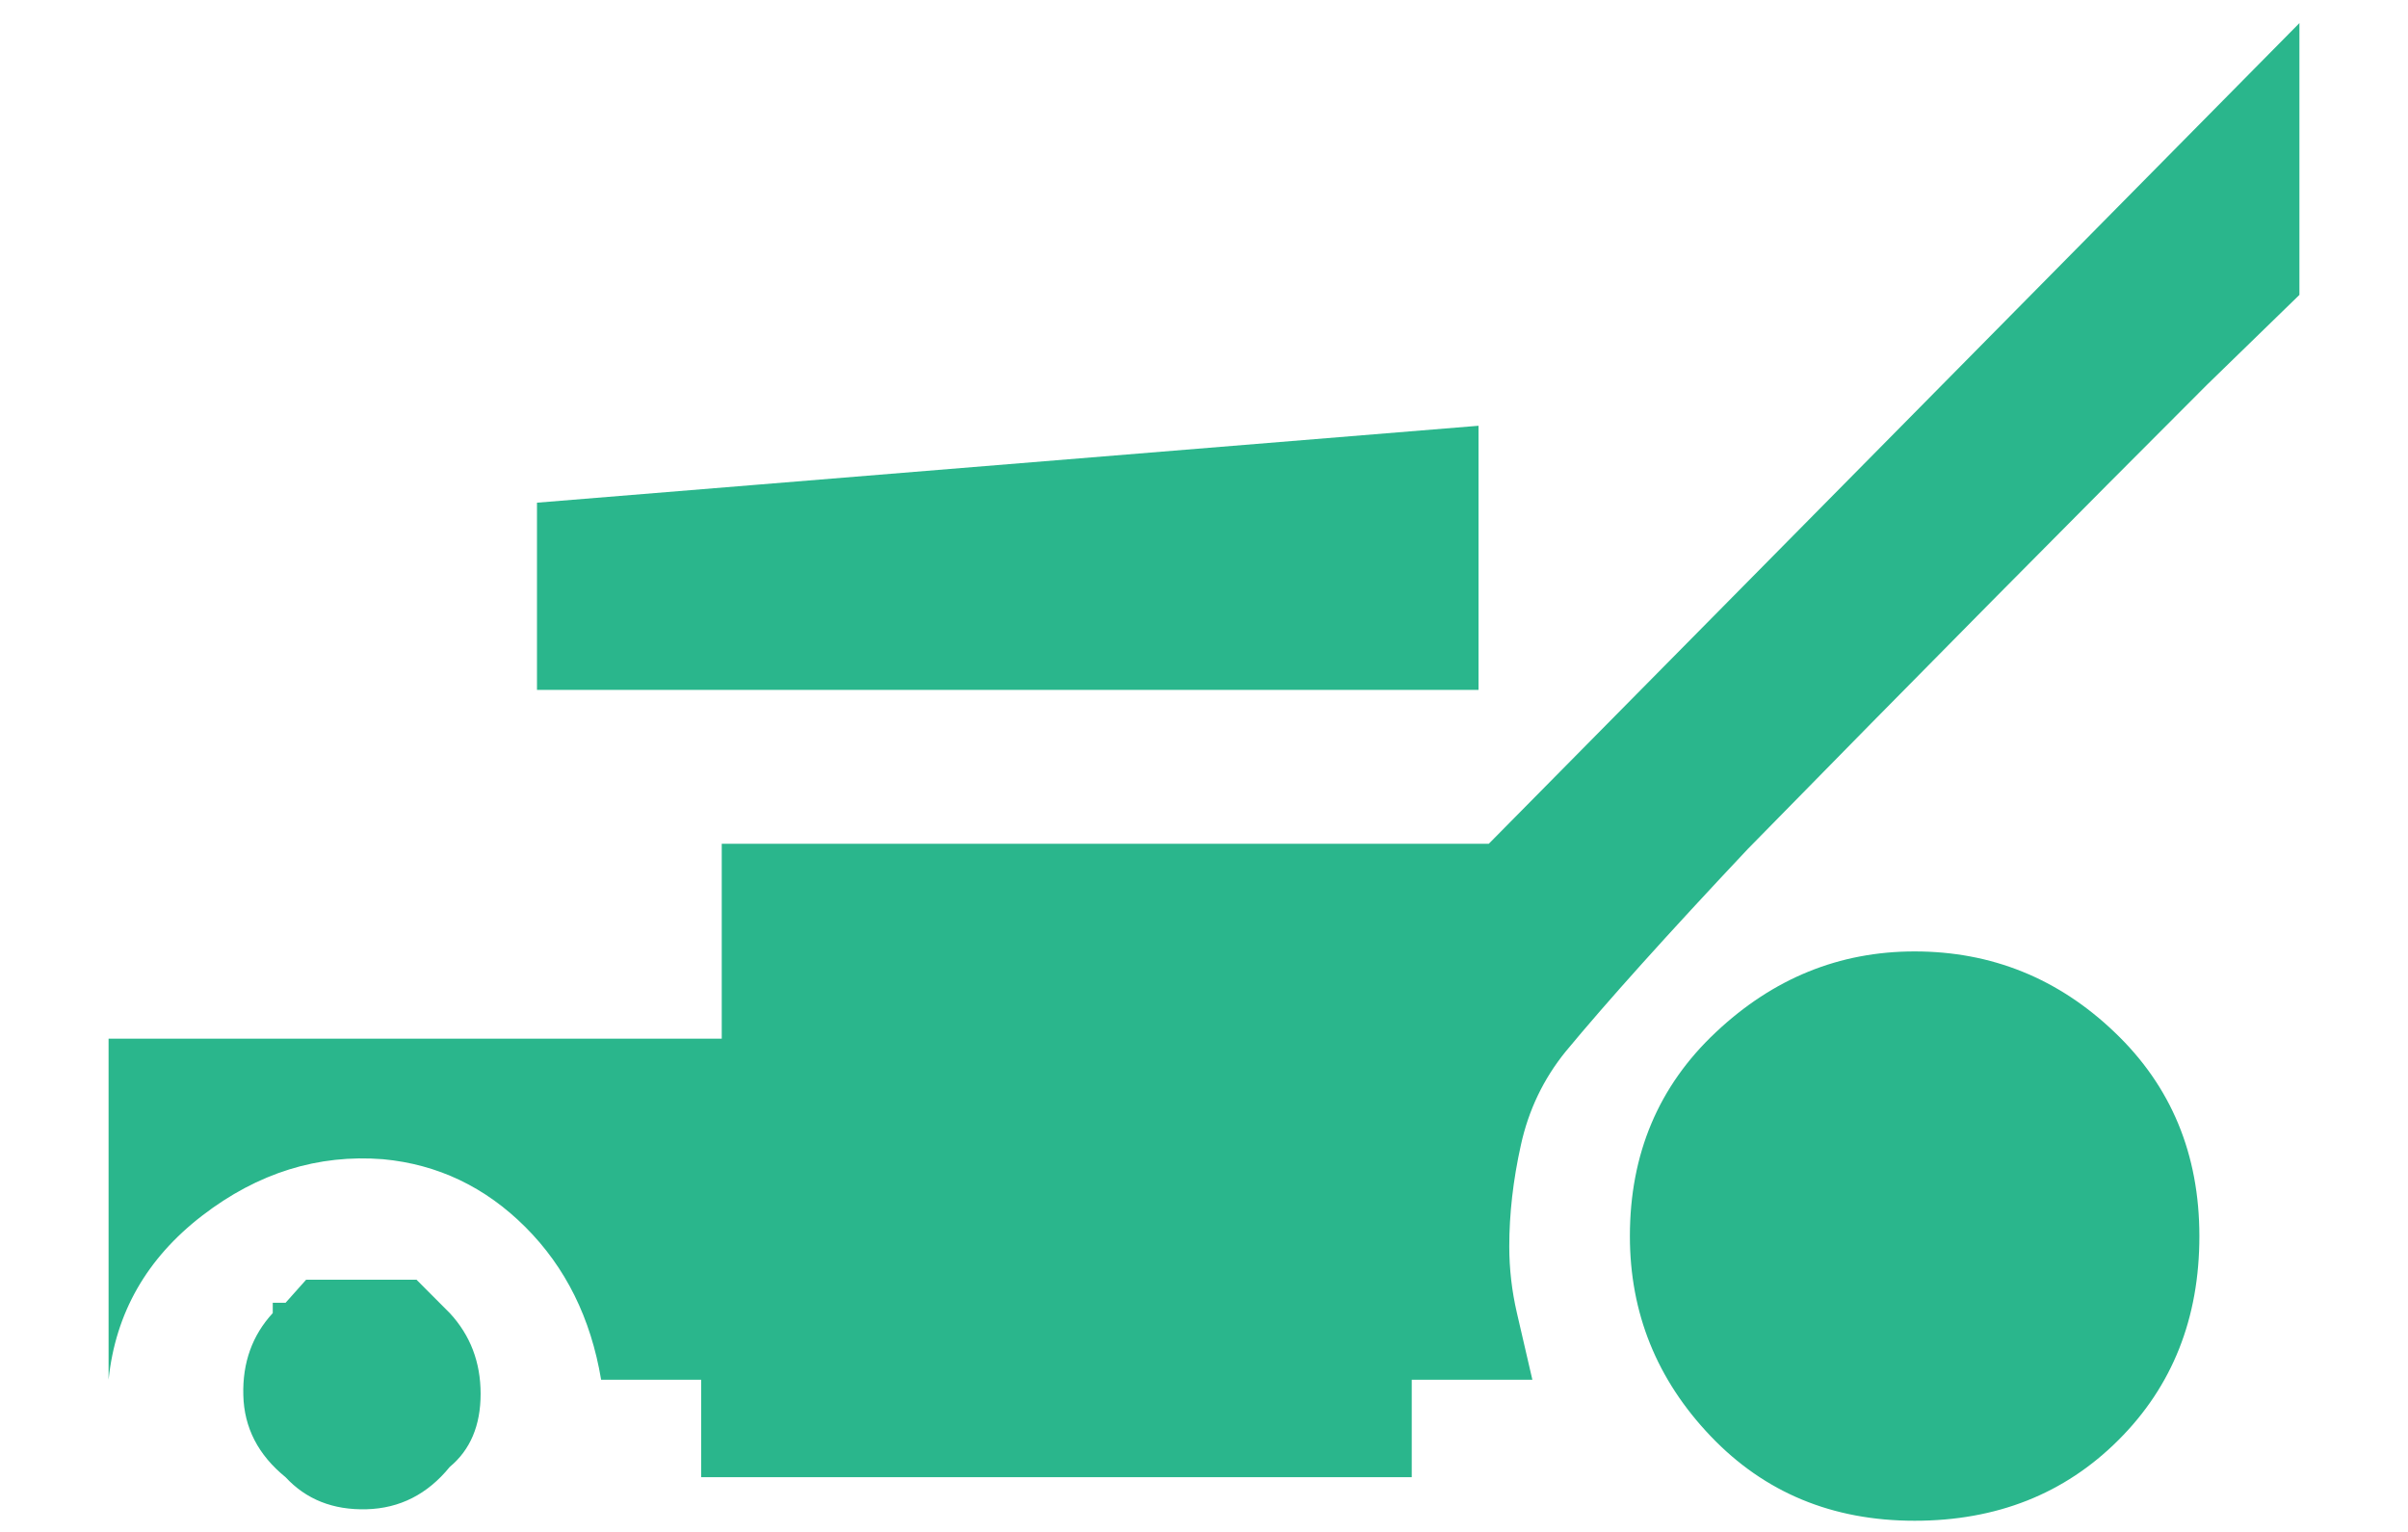 <?xml version="1.0" encoding="UTF-8"?>
<svg width="22px" height="14px" viewBox="0 0 22 14" version="1.1" xmlns="http://www.w3.org/2000/svg" xmlns:xlink="http://www.w3.org/1999/xlink">
    <!-- Generator: Sketch 50.2 (55047) - http://www.bohemiancoding.com/sketch -->
    <title>Lawn</title>
    <desc>Created with Sketch.</desc>
    <defs></defs>
    <g id="Page-1" stroke="none" stroke-width="1" fill="none" fill-rule="evenodd">
        <g id="Service-icons" transform="translate(-28, -240)" fill="#2AB68C">
            <path d="M32.109,252 C32.297,252.203 32.391,252.449 32.391,252.738 C32.391,253.027 32.297,253.25 32.109,253.406 C31.906,253.656 31.652,253.785 31.348,253.793 C31.043,253.801 30.797,253.703 30.609,253.5 C30.359,253.297 30.23,253.047 30.223,252.75 C30.215,252.453 30.305,252.203 30.492,252 L30.492,251.906 L30.609,251.906 L30.797,251.695 L31.805,251.695 L32.109,252 Z M41.508,243.891 L41.508,246.305 L32.906,246.305 L32.906,244.594 L41.508,243.891 Z M41.602,247.711 L49.008,240.211 L49.008,242.695 L48.164,243.516 C47.602,244.078 46.949,244.734 46.207,245.484 C45.465,246.234 44.719,246.992 43.969,247.758 C43.234,248.539 42.68,249.156 42.305,249.609 C42.102,249.859 41.965,250.145 41.895,250.465 C41.824,250.785 41.789,251.094 41.789,251.391 C41.789,251.594 41.812,251.797 41.859,252 L42,252.609 L40.898,252.609 L40.898,253.5 L34.406,253.5 L34.406,252.609 L33.492,252.609 C33.398,252.047 33.168,251.582 32.801,251.215 C32.434,250.848 32,250.641 31.5,250.594 C30.906,250.547 30.355,250.719 29.848,251.109 C29.34,251.5 29.055,252 28.992,252.609 L28.992,249.492 L34.594,249.492 L34.594,247.711 L41.602,247.711 Z M45.492,248.695 C46.195,248.695 46.805,248.941 47.32,249.434 C47.836,249.926 48.094,250.547 48.094,251.297 C48.094,252.047 47.848,252.668 47.355,253.16 C46.863,253.652 46.242,253.898 45.492,253.898 C44.742,253.898 44.121,253.641 43.629,253.125 C43.137,252.609 42.891,252 42.891,251.297 C42.891,250.547 43.152,249.926 43.676,249.434 C44.199,248.941 44.805,248.695 45.492,248.695 Z" id="Lawn"></path>
        </g>
    </g>
</svg>